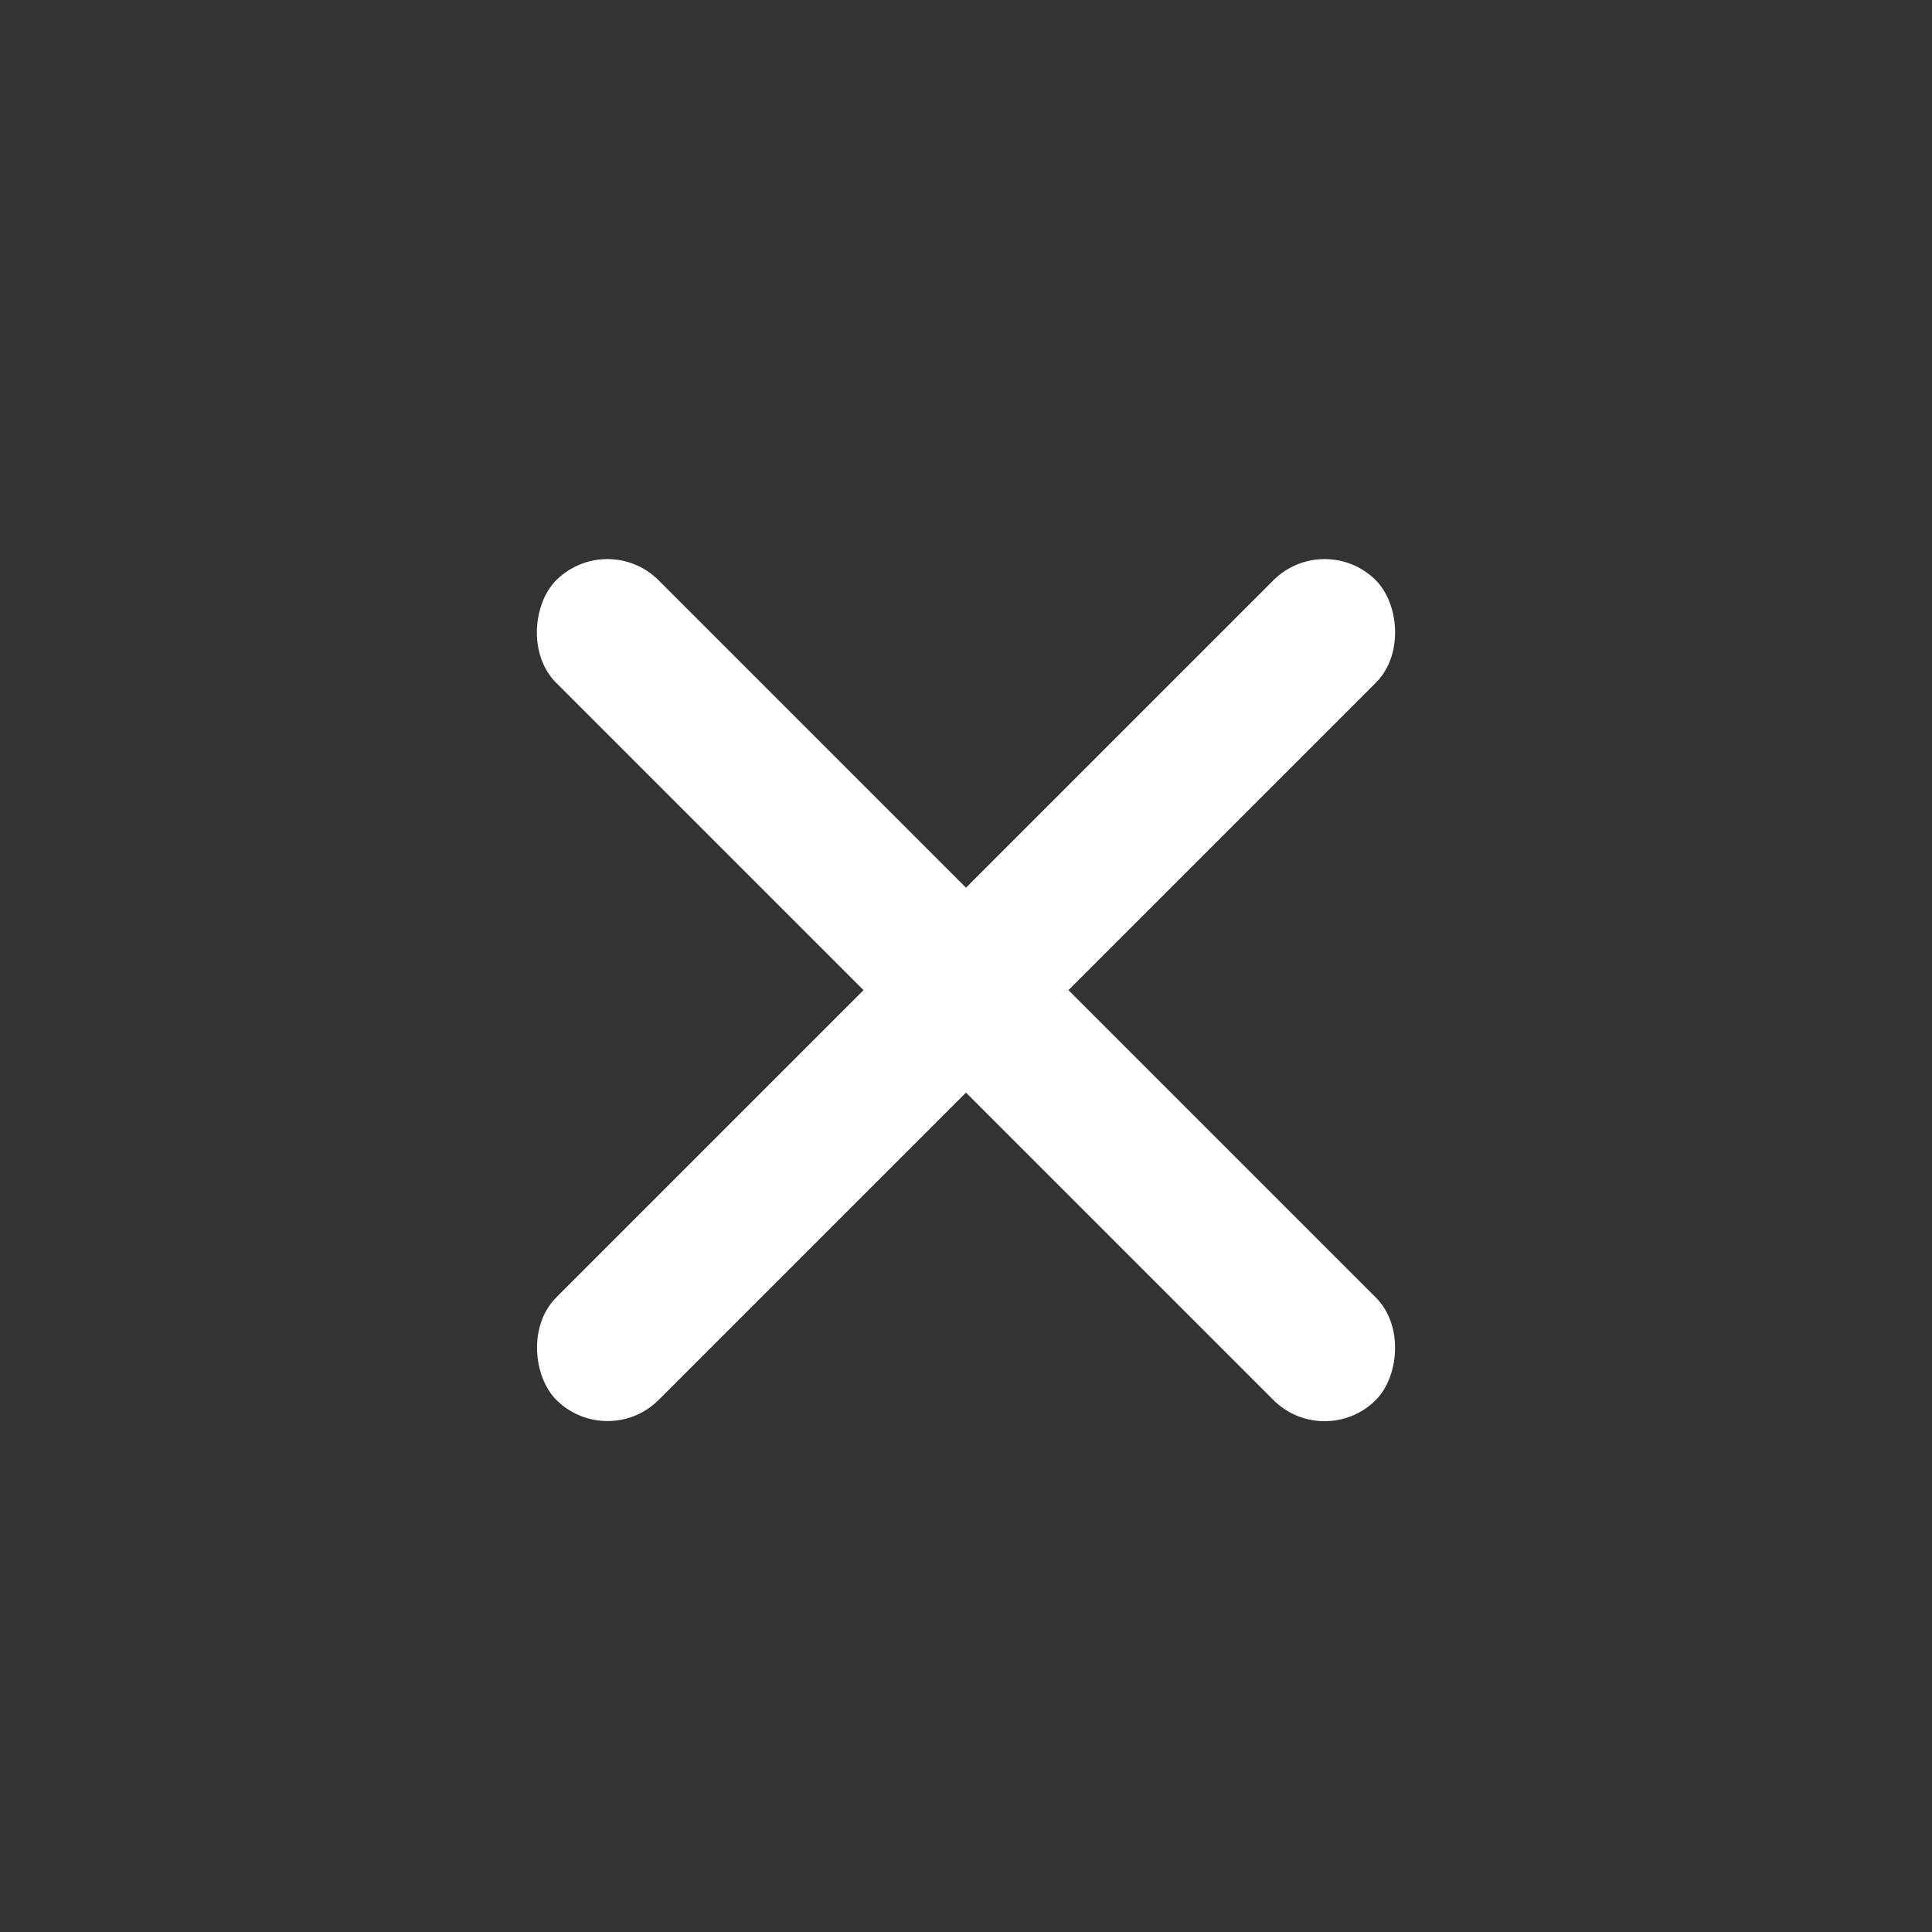<svg width="40" height="40" viewBox="0 0 40 40" fill="none" xmlns="http://www.w3.org/2000/svg">
<rect x="0" y="0" width="40" height="40" fill="#333333" stroke="none"/>
<rect x="12.575" y="10.954" width="24" height="3" rx="1.5" transform="rotate(45 12.575 10.954)" fill="white"/>
<rect width="24" height="3" rx="1.5" transform="matrix(-0.707 0.707 0.707 0.707 27.425 10.954)" fill="white"/>
</svg>
